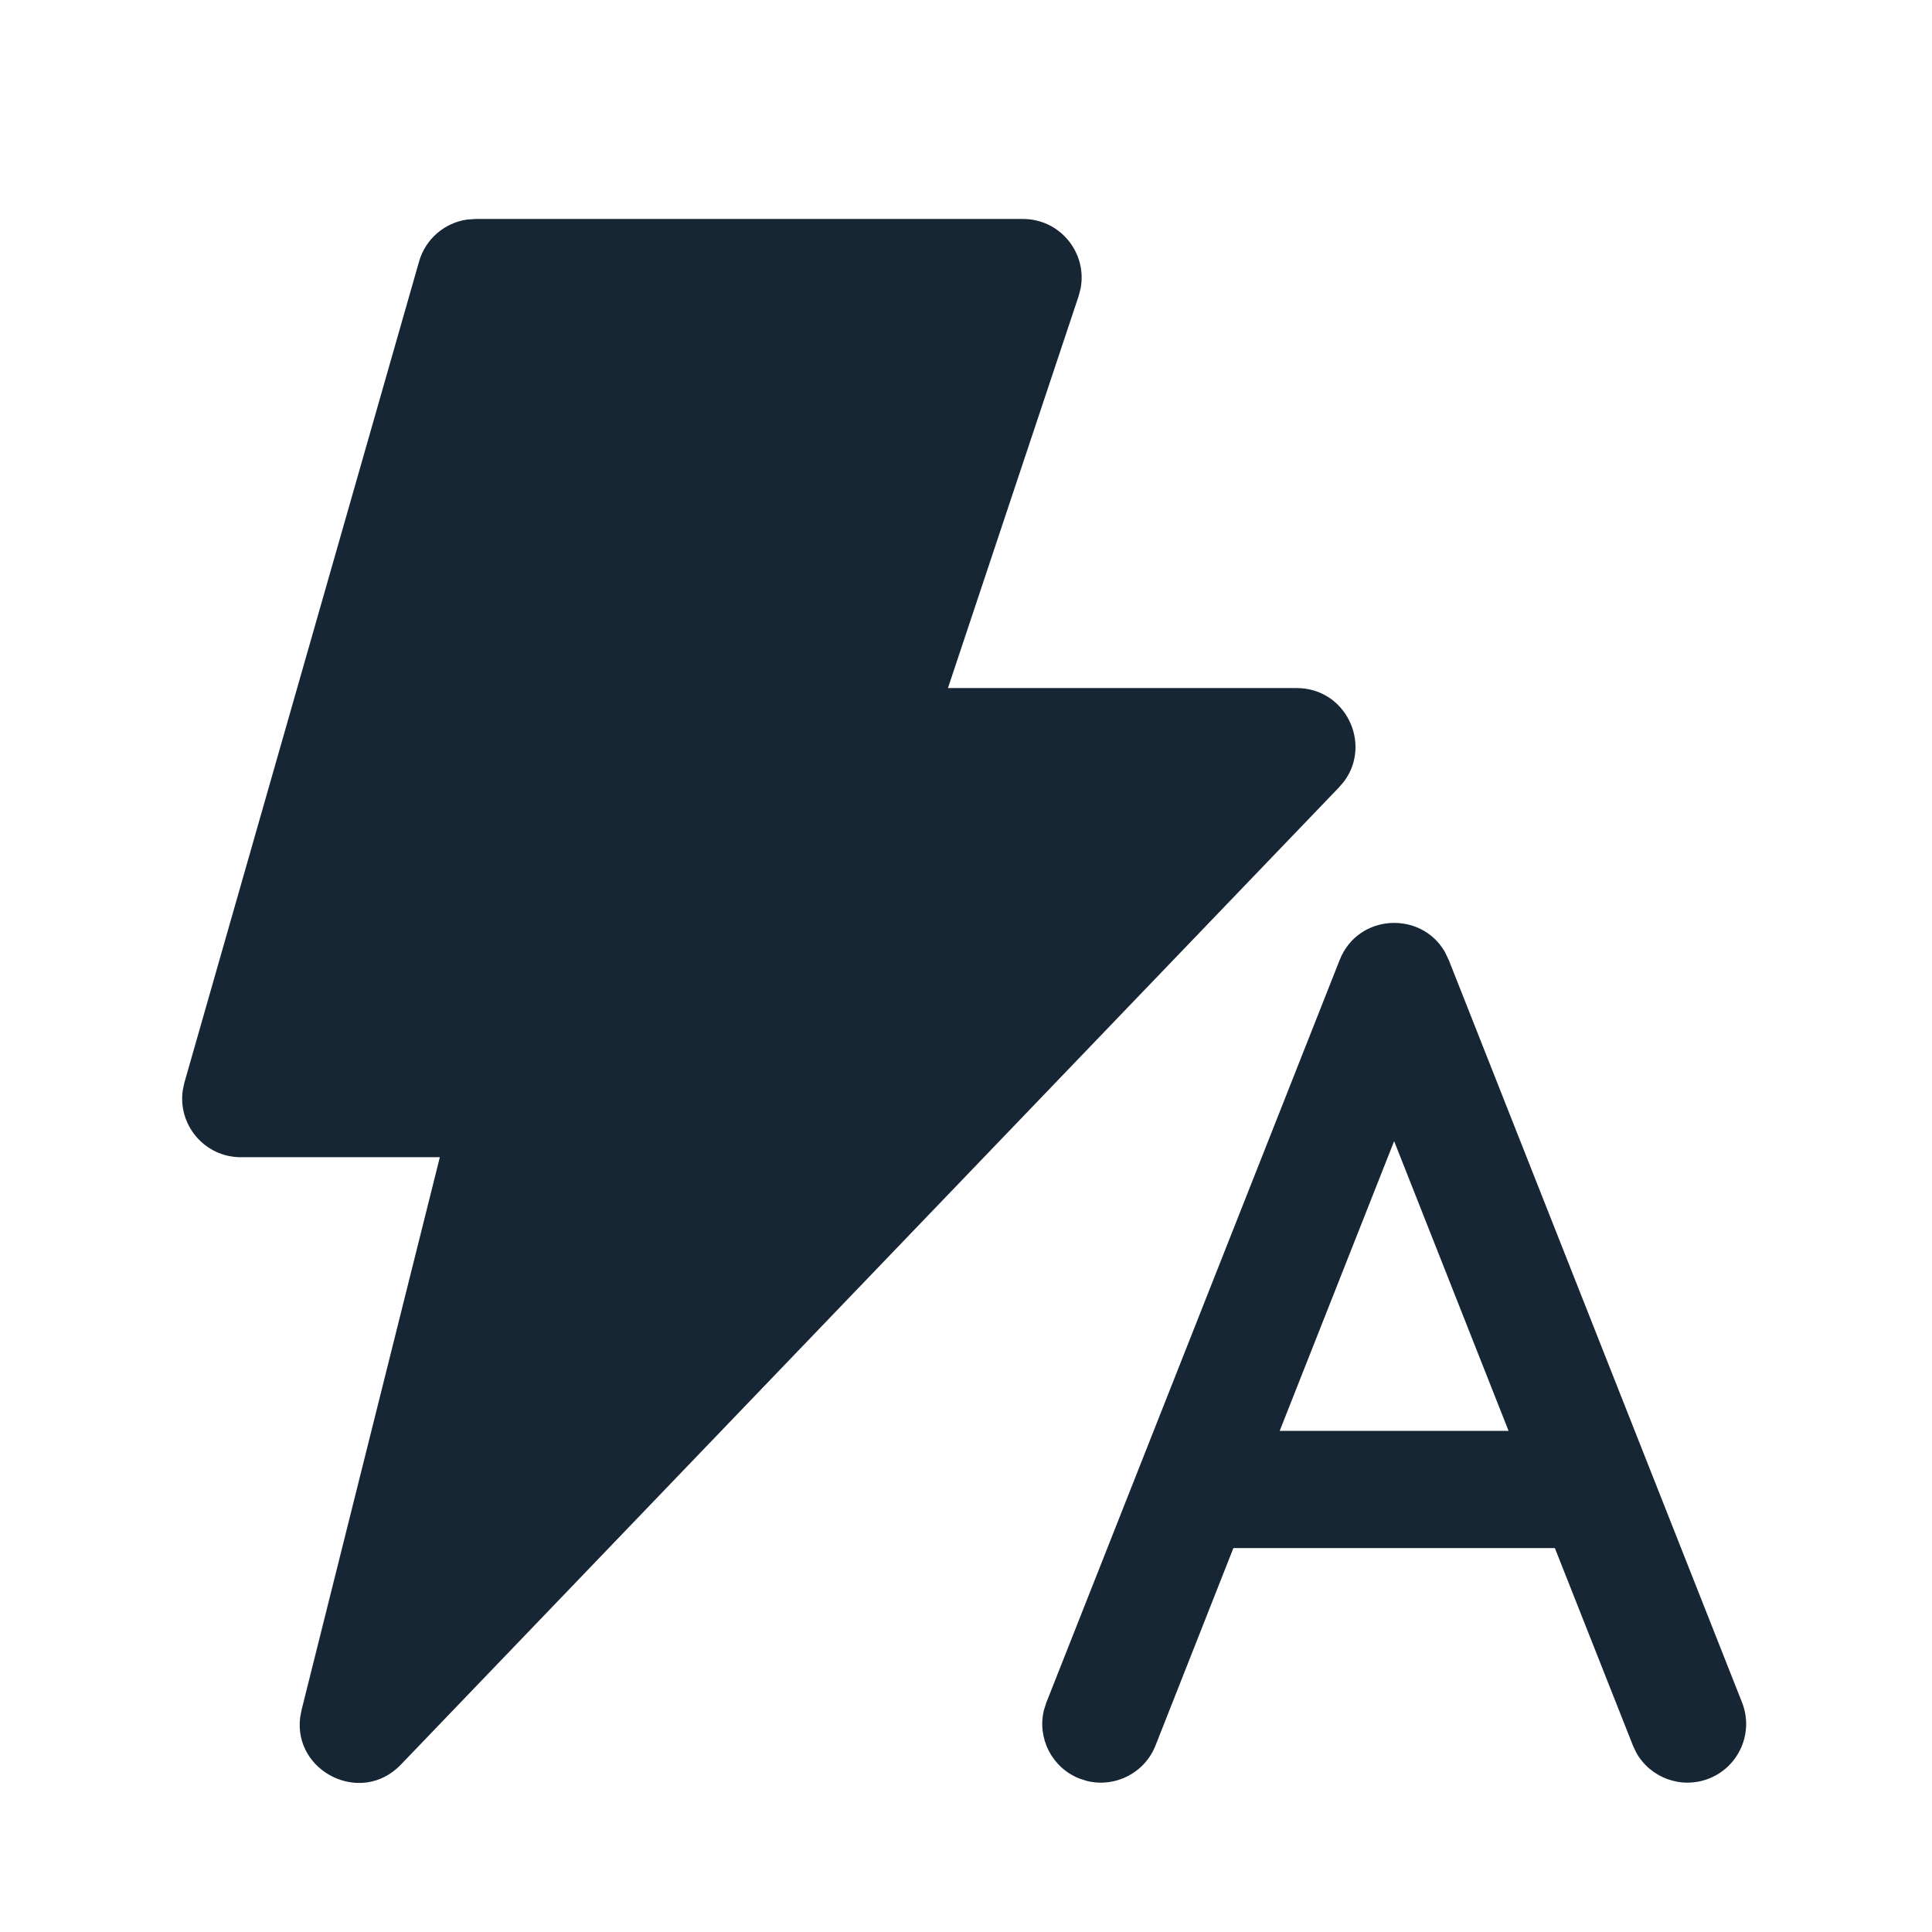 <svg width="35" height="35" viewBox="0 0 35 35" fill="none" xmlns="http://www.w3.org/2000/svg">
<g filter="url(#filter0_i_124_4950)">
<mask id="mask0_124_4950" style="mask-type:alpha" maskUnits="userSpaceOnUse" x="0" y="0" width="35" height="35">
<rect x="0.467" y="0.133" width="34" height="34" fill="#C4C4C4"/>
</mask>
<g mask="url(#mask0_124_4950)">
<path d="M18.532 2.967C19.209 2.967 19.7 3.585 19.576 4.227L19.54 4.365L17.173 11.465H23.491C24.375 11.465 24.852 12.466 24.356 13.147L24.258 13.263L7.262 30.968C6.54 31.72 5.312 31.091 5.438 30.111L5.464 29.975L7.968 19.964H4.363C3.704 19.964 3.216 19.375 3.312 18.745L3.341 18.61L7.592 3.737C7.708 3.332 8.05 3.038 8.458 2.978L8.614 2.967H18.532ZM26.174 16.243L26.246 16.392L31.559 29.842C31.774 30.387 31.506 31.004 30.96 31.22C30.46 31.417 29.9 31.209 29.644 30.753L29.582 30.622L28.168 27.045H22.344L20.933 30.622C20.735 31.122 20.2 31.389 19.692 31.264L19.554 31.22C19.054 31.022 18.787 30.487 18.912 29.979L18.956 29.842L24.269 16.392C24.602 15.548 25.746 15.498 26.174 16.243ZM25.256 19.673L23.183 24.921H27.329L25.256 19.673Z" fill="#172634"/>
</g>
</g>
<defs>
<filter id="filter0_i_124_4950" x="3.3" y="2.967" width="28.333" height="29.333" filterUnits="userSpaceOnUse" color-interpolation-filters="sRGB">
<feFlood flood-opacity="0" result="BackgroundImageFix"/>
<feBlend mode="normal" in="SourceGraphic" in2="BackgroundImageFix" result="shape"/>
<feColorMatrix in="SourceAlpha" type="matrix" values="0 0 0 0 0 0 0 0 0 0 0 0 0 0 0 0 0 0 127 0" result="hardAlpha"/>
<feOffset dy="1"/>
<feGaussianBlur stdDeviation="1"/>
<feComposite in2="hardAlpha" operator="arithmetic" k2="-1" k3="1"/>
<feColorMatrix type="matrix" values="0 0 0 0 0 0 0 0 0 0 0 0 0 0 0 0 0 0 0.4 0"/>
<feBlend mode="normal" in2="shape" result="effect1_innerShadow_124_4950"/>
</filter>
</defs>
</svg>
